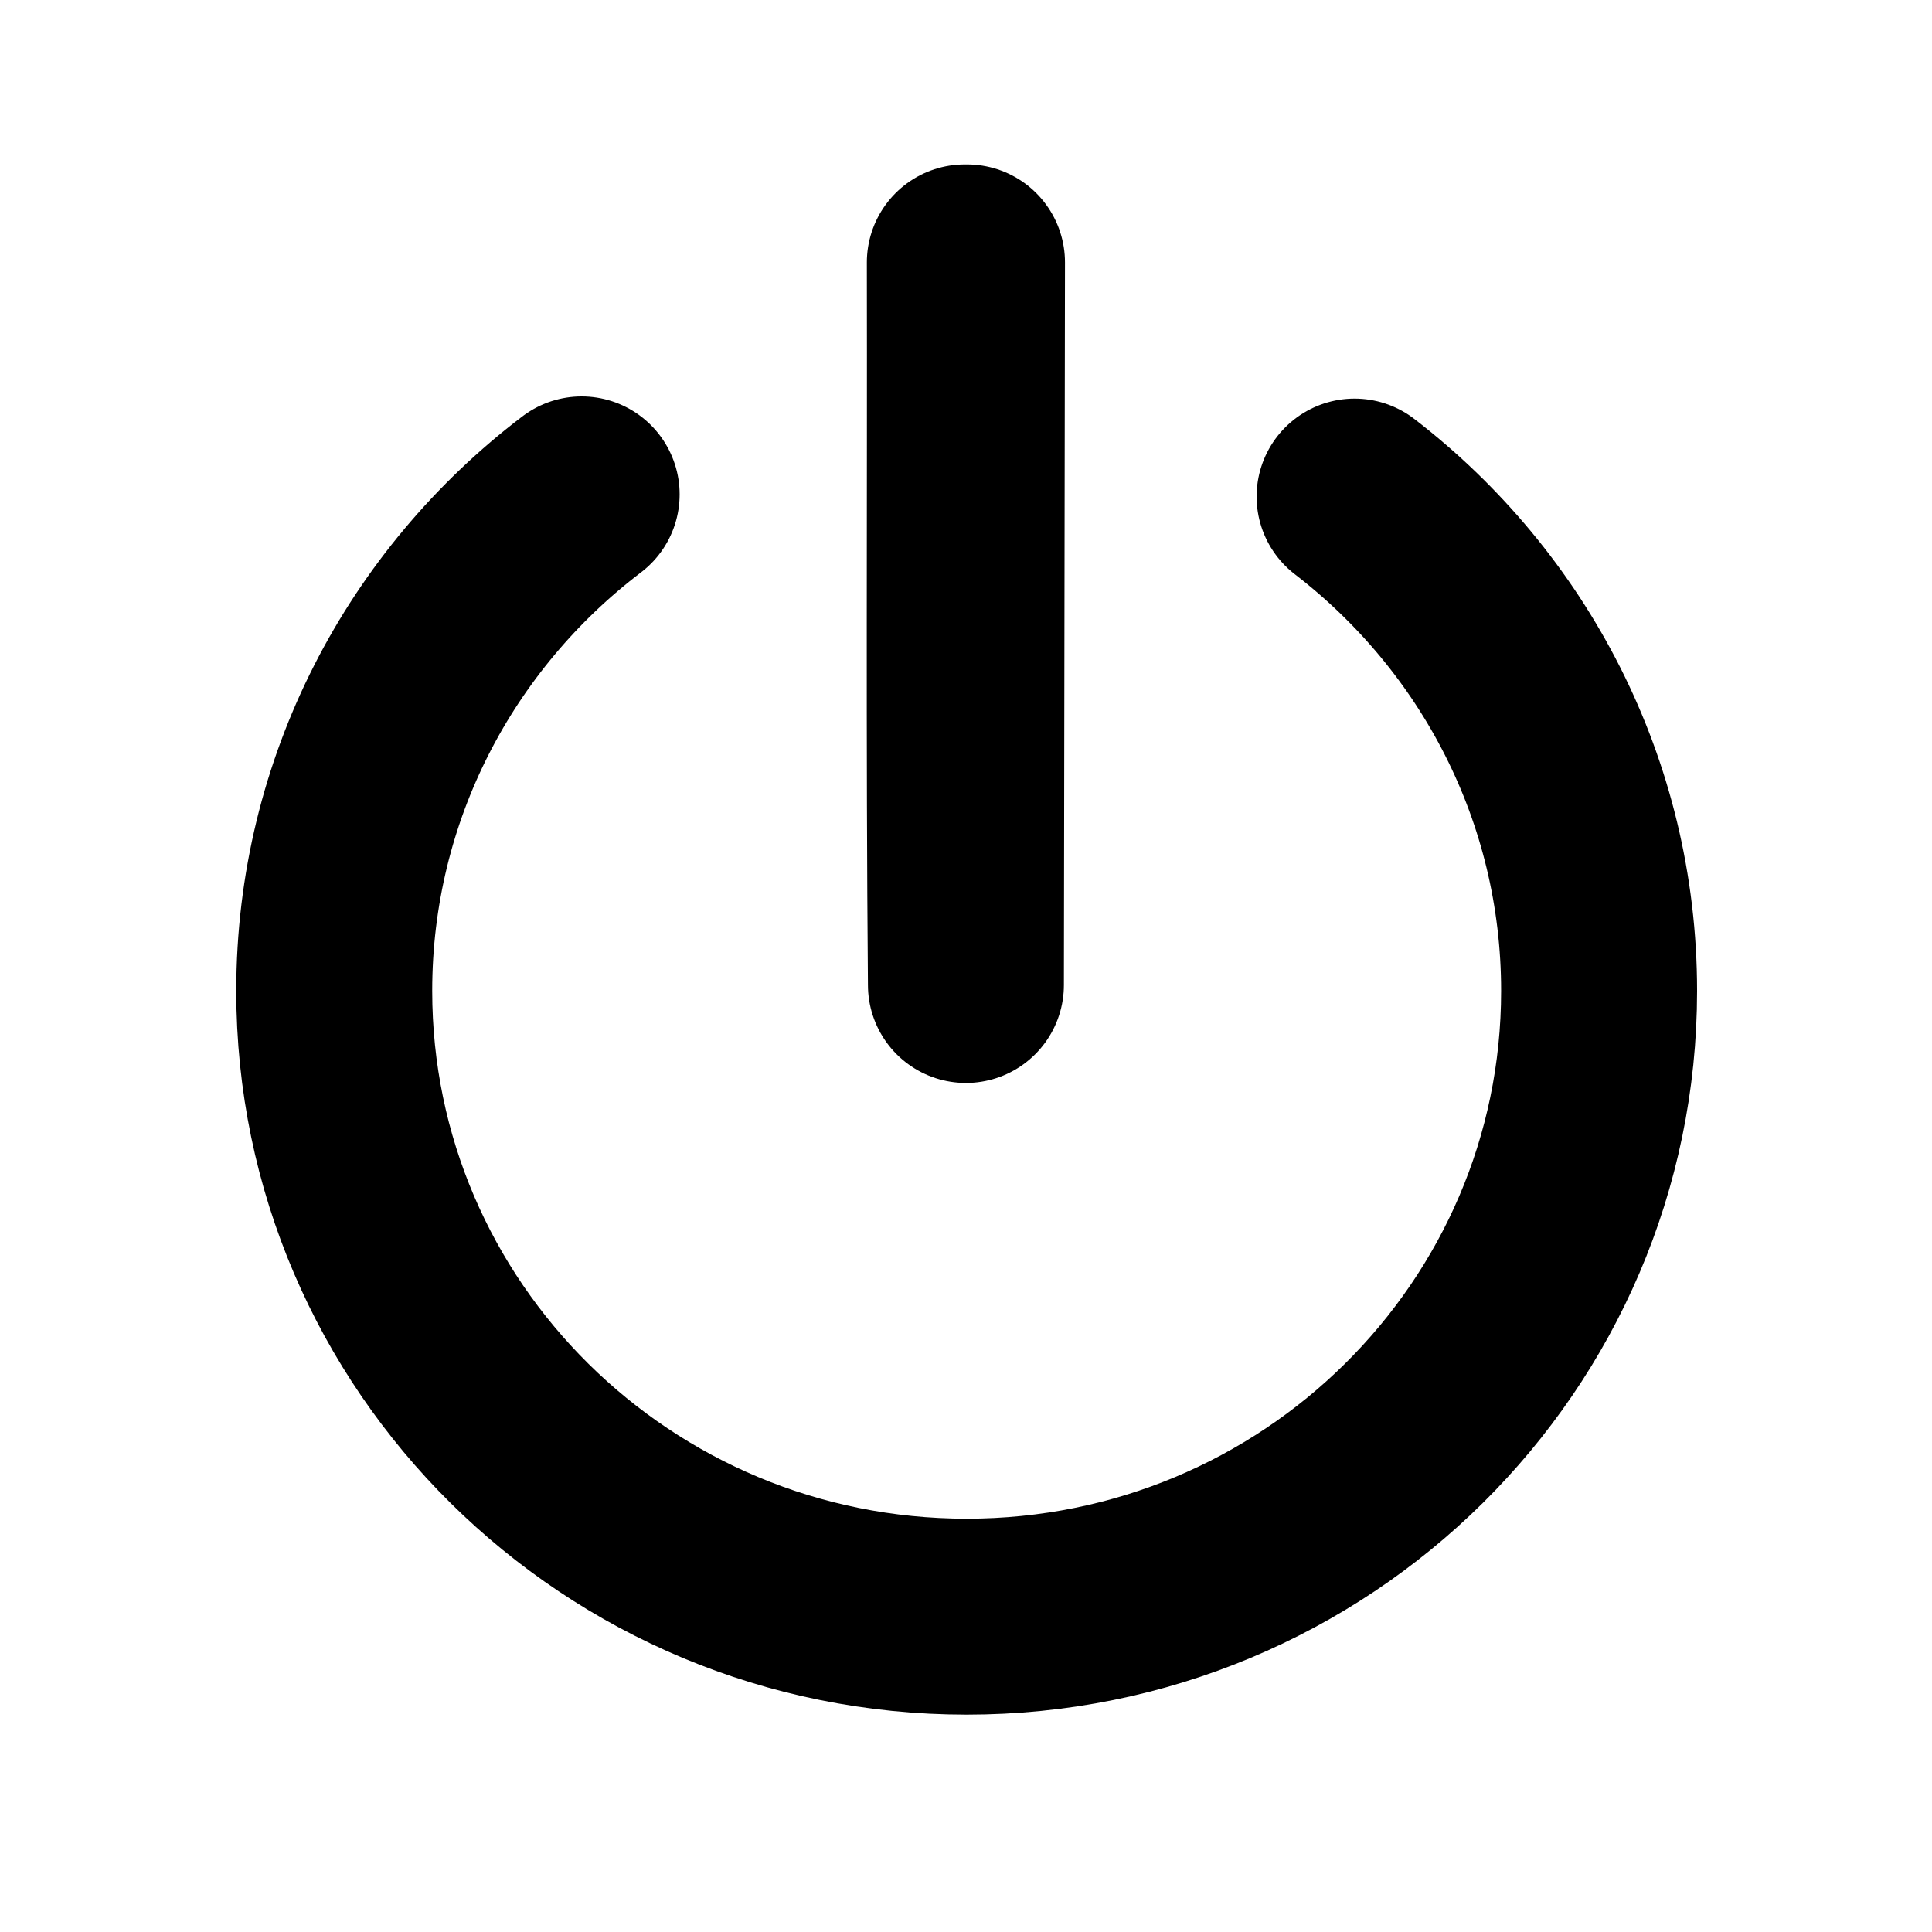 <?xml version="1.0" encoding="UTF-8" standalone="no"?>
<!-- Created with Inkscape (http://www.inkscape.org/) -->

<svg
   xmlns:dc="http://purl.org/dc/elements/1.1/"
   xmlns:cc="http://creativecommons.org/ns#"
   xmlns:rdf="http://www.w3.org/1999/02/22-rdf-syntax-ns#"
   xmlns:svg="http://www.w3.org/2000/svg"
   xmlns="http://www.w3.org/2000/svg"
   xmlns:sodipodi="http://sodipodi.sourceforge.net/DTD/sodipodi-0.dtd"
   xmlns:inkscape="http://www.inkscape.org/namespaces/inkscape"
   width="1000"
   height="1000"
   id="svg2"
   version="1.1"
   inkscape:version="0.48.4 r9939"
   sodipodi:docname="poweroff.svg">
  <defs
     id="defs4">
    <inkscape:path-effect
       effect="spiro"
       id="path-effect4175"
       is_visible="true" />
  </defs>
  <sodipodi:namedview
     id="base"
     pagecolor="#ffffff"
     bordercolor="#666666"
     borderopacity="1.0"
     inkscape:pageopacity="0.0"
     inkscape:pageshadow="2"
     inkscape:zoom="0.65755769"
     inkscape:cx="535.4385"
     inkscape:cy="514.14751"
     inkscape:document-units="px"
     inkscape:current-layer="layer1"
     showgrid="false"
     showguides="true"
     inkscape:guide-bbox="true"
     inkscape:window-width="1920"
     inkscape:window-height="1147"
     inkscape:window-x="-8"
     inkscape:window-y="-8"
     inkscape:window-maximized="1">
    <sodipodi:guide
       orientation="0,1"
       position="500,500"
       id="guide3884" />
    <sodipodi:guide
       orientation="1,0"
       position="500,500"
       id="guide3886" />
    <sodipodi:guide
       orientation="0,1"
       position="564.292,1086.376"
       id="guide4147" />
    <sodipodi:guide
       orientation="1,0"
       position="299.593,1151.23"
       id="guide3011" />
    <sodipodi:guide
       orientation="1,0"
       position="701.079,1126.897"
       id="guide3013" />
  </sodipodi:namedview>
  <g
     inkscape:label="Layer 1"
     inkscape:groupmode="layer"
     id="layer1"
     transform="translate(0,-52.362)"
     style="display:inline">
    <path
       id="path4855"
       style="font-size:medium;font-style:normal;font-variant:normal;font-weight:normal;font-stretch:normal;text-indent:0;text-align:start;text-decoration:none;line-height:normal;letter-spacing:normal;word-spacing:normal;text-transform:none;direction:ltr;block-progression:tb;writing-mode:lr-tb;text-anchor:start;baseline-shift:baseline;color:#000000;fill:none;stroke:#000000;stroke-width:101.424;stroke-linecap:round;stroke-linejoin:round;stroke-miterlimit:4;stroke-opacity:1;stroke-dasharray:none;marker:none;visibility:visible;display:inline;overflow:visible;enable-background:accumulate;font-family:Sans;-inkscape-font-specification:Sans"
       d="m 499.393,188.187 c 0.216,124.664 -0.523,249.332 0.563,373.993 0.188,-124.664 0.376,-249.328 0.563,-373.993 l -0.973,0 -0.154,0 z M 301.062,308.268 C 223.199,367.483 173,460.555 173,565.237 c 0,178.891 146.56,323.906 327.344,323.906 180.784,0 327.344,-145.015 327.344,-323.906 0,-104.004 -49.56,-196.575 -126.562,-255.844" />
  </g>
</svg>

